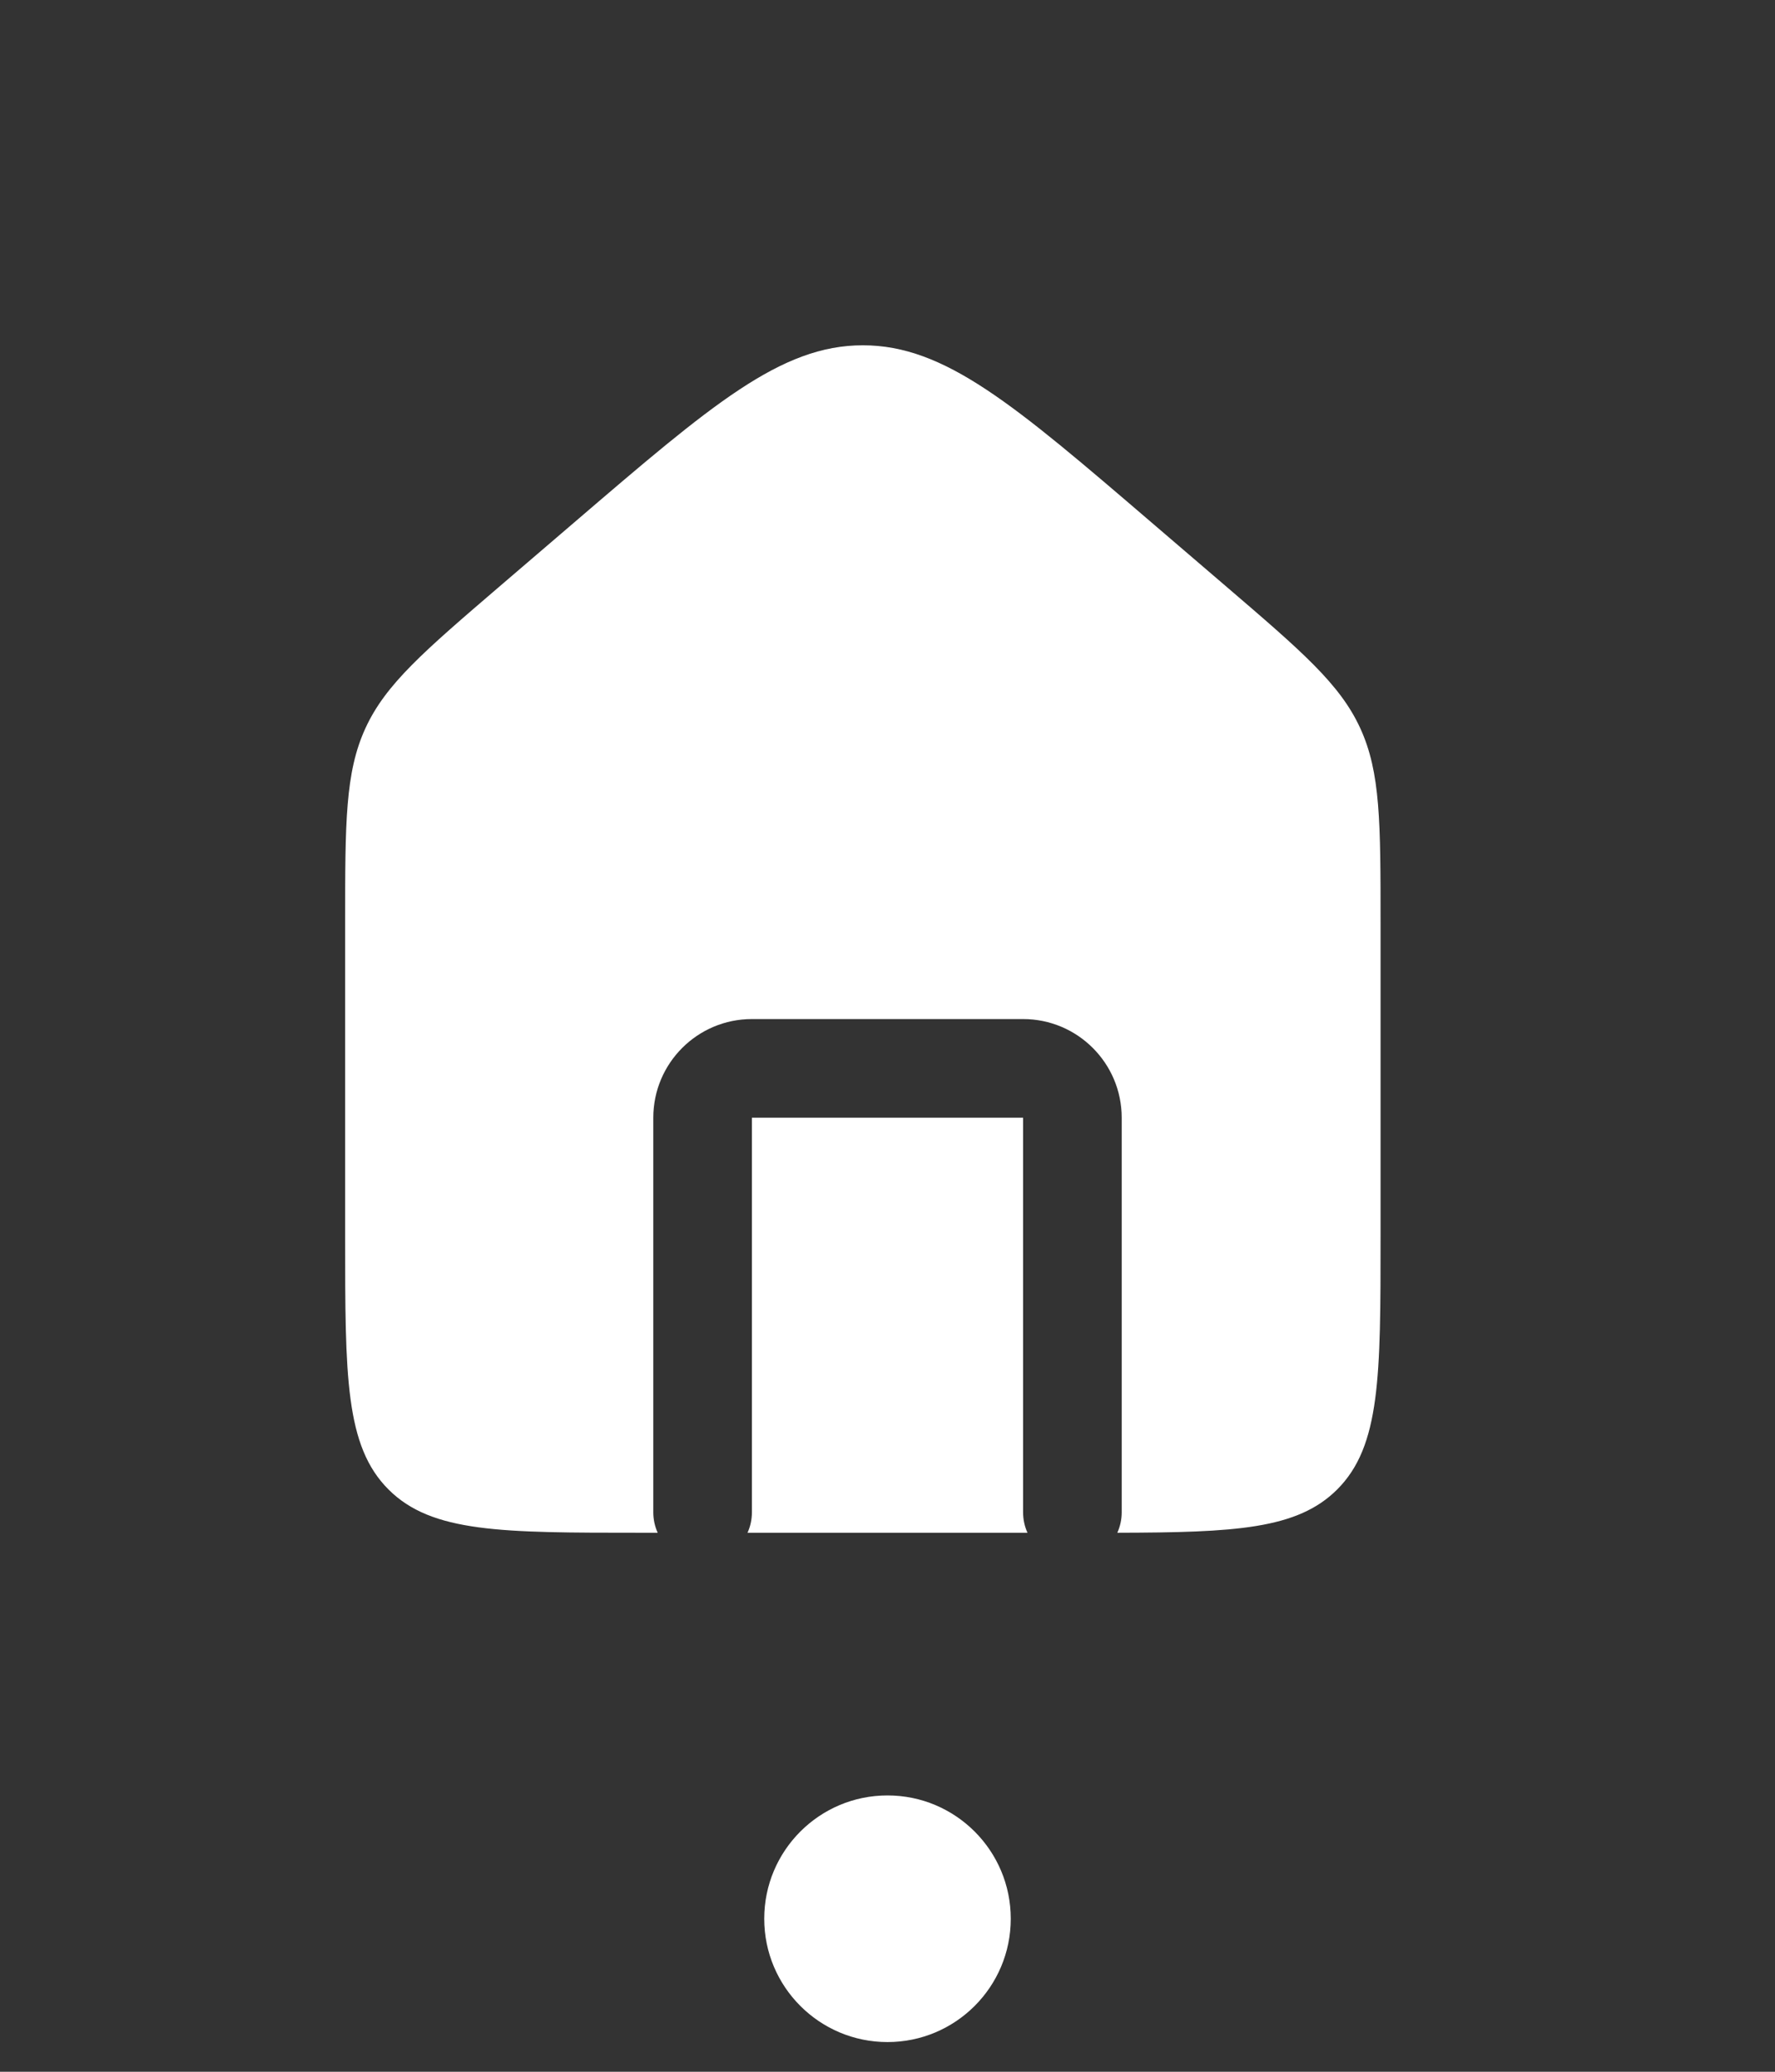<svg width="36" height="42" viewBox="0 0 36 42" fill="none" xmlns="http://www.w3.org/2000/svg">
<rect x="0" y="0" width="36" height="42" fill="#333333" stroke="none"/>
<path fill-rule="evenodd" clip-rule="evenodd" d="M7.412 14.762C7 15.658 7 16.676 7 18.713V25.073C7 27.902 7 29.316 7.879 30.195C8.757 31.073 10.172 31.073 13 31.073H13.339C13.282 30.947 13.25 30.807 13.25 30.659V22.659C13.25 21.555 14.145 20.659 15.25 20.659H20.75C21.855 20.659 22.75 21.555 22.75 22.659V30.659C22.75 30.807 22.718 30.947 22.661 31.073C25.054 31.067 26.314 31.002 27.121 30.195C28 29.316 28 27.902 28 25.073V18.713C28 16.676 28 15.658 27.588 14.762C27.177 13.867 26.404 13.205 24.857 11.879L23.357 10.594C20.562 8.198 19.165 7 17.5 7C15.835 7 14.438 8.198 11.643 10.594L10.143 11.879C8.597 13.205 7.823 13.867 7.412 14.762ZM20.839 31.073C20.782 30.947 20.75 30.807 20.75 30.659V22.659H15.25V30.659C15.25 30.807 15.218 30.947 15.161 31.073H20.839Z" fill="white"/>
<circle cx="18" cy="38.898" r="2.5" fill="white"/>
</svg>
